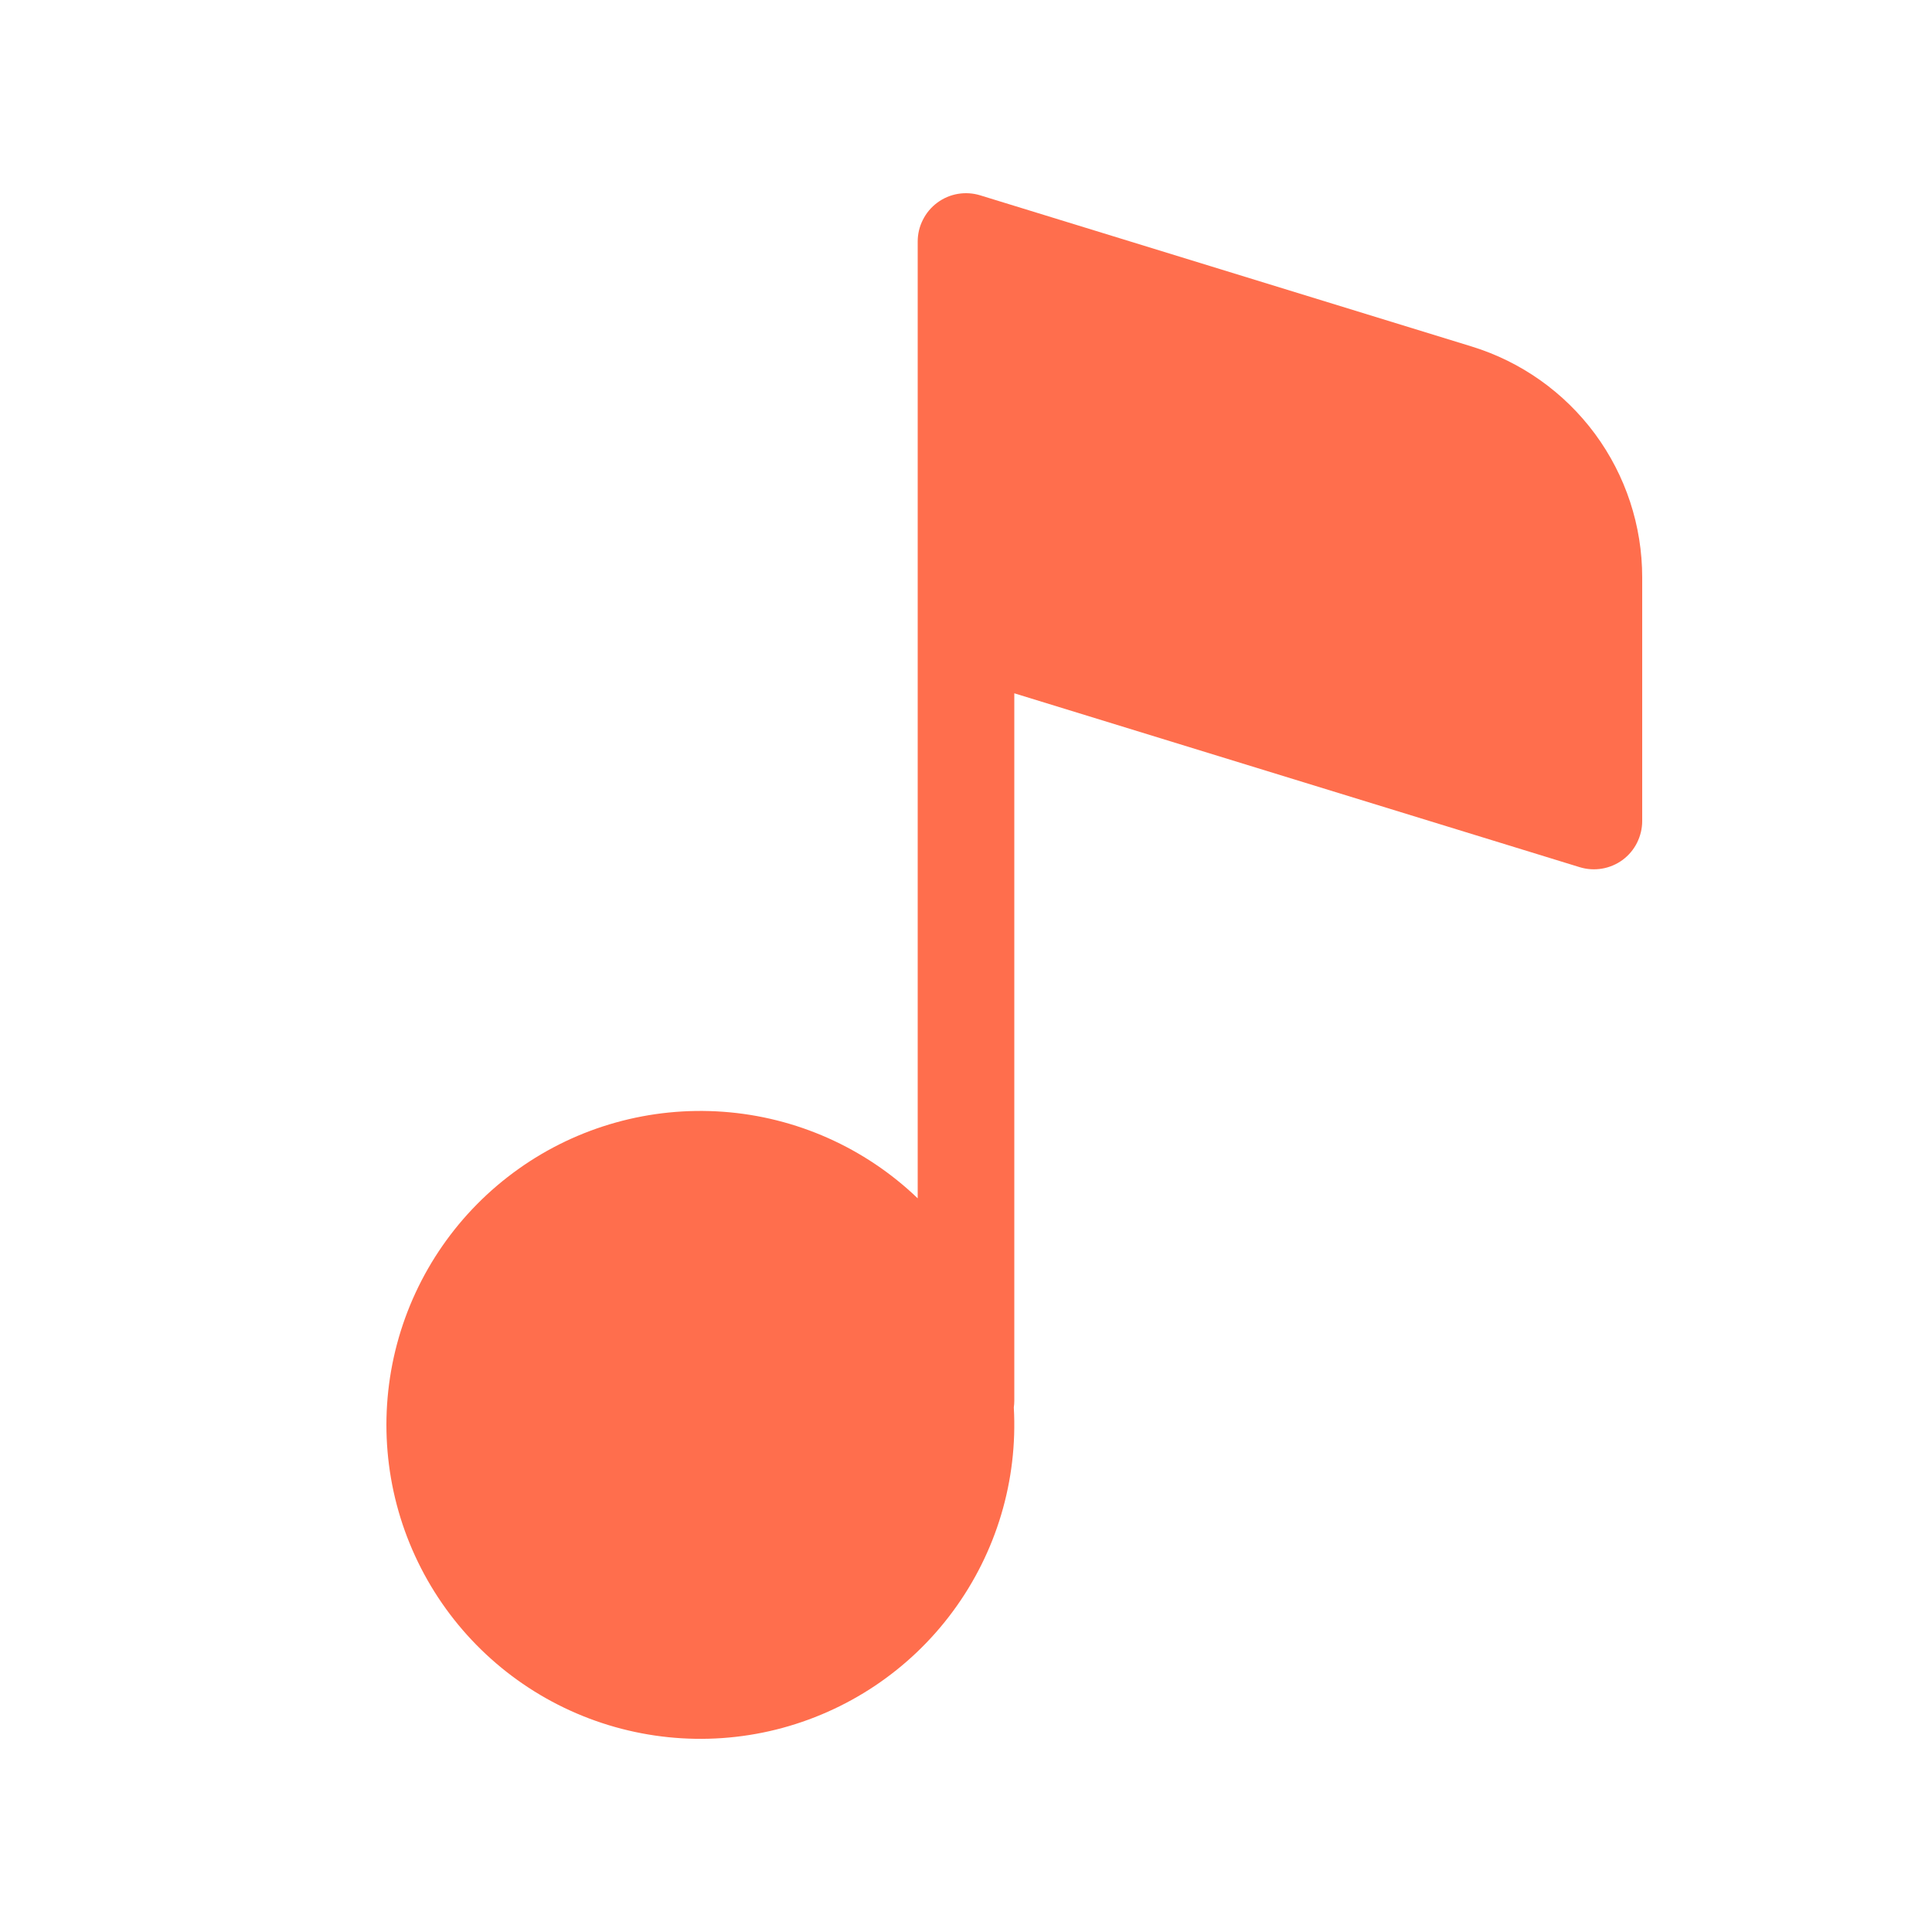 <svg width="20" height="20" viewBox="0 0 20 20" fill="none" xmlns="http://www.w3.org/2000/svg">
<path d="M10.147 2.022C10.072 1.999 9.993 1.994 9.916 2.007C9.839 2.02 9.766 2.051 9.703 2.098C9.64 2.144 9.589 2.205 9.554 2.275C9.518 2.345 9.5 2.422 9.5 2.5V12.405C8.954 11.881 8.242 11.564 7.487 11.509C6.733 11.454 5.982 11.663 5.366 12.102C4.749 12.541 4.305 13.181 4.11 13.912C3.915 14.643 3.981 15.42 4.297 16.107C4.613 16.795 5.159 17.351 5.841 17.679C6.523 18.007 7.298 18.087 8.032 17.905C8.767 17.722 9.415 17.29 9.864 16.681C10.314 16.072 10.537 15.326 10.495 14.57C10.498 14.547 10.5 14.523 10.5 14.5V7.177L16.353 8.977C16.428 9 16.507 9.005 16.584 8.992C16.661 8.979 16.734 8.948 16.797 8.902C16.86 8.855 16.911 8.795 16.946 8.725C16.981 8.655 17 8.578 17 8.5V5.977C17 5.442 16.829 4.922 16.511 4.491C16.193 4.061 15.746 3.744 15.235 3.587L10.147 2.022V2.022Z" fill="#FF6E4D"/>
</svg>
